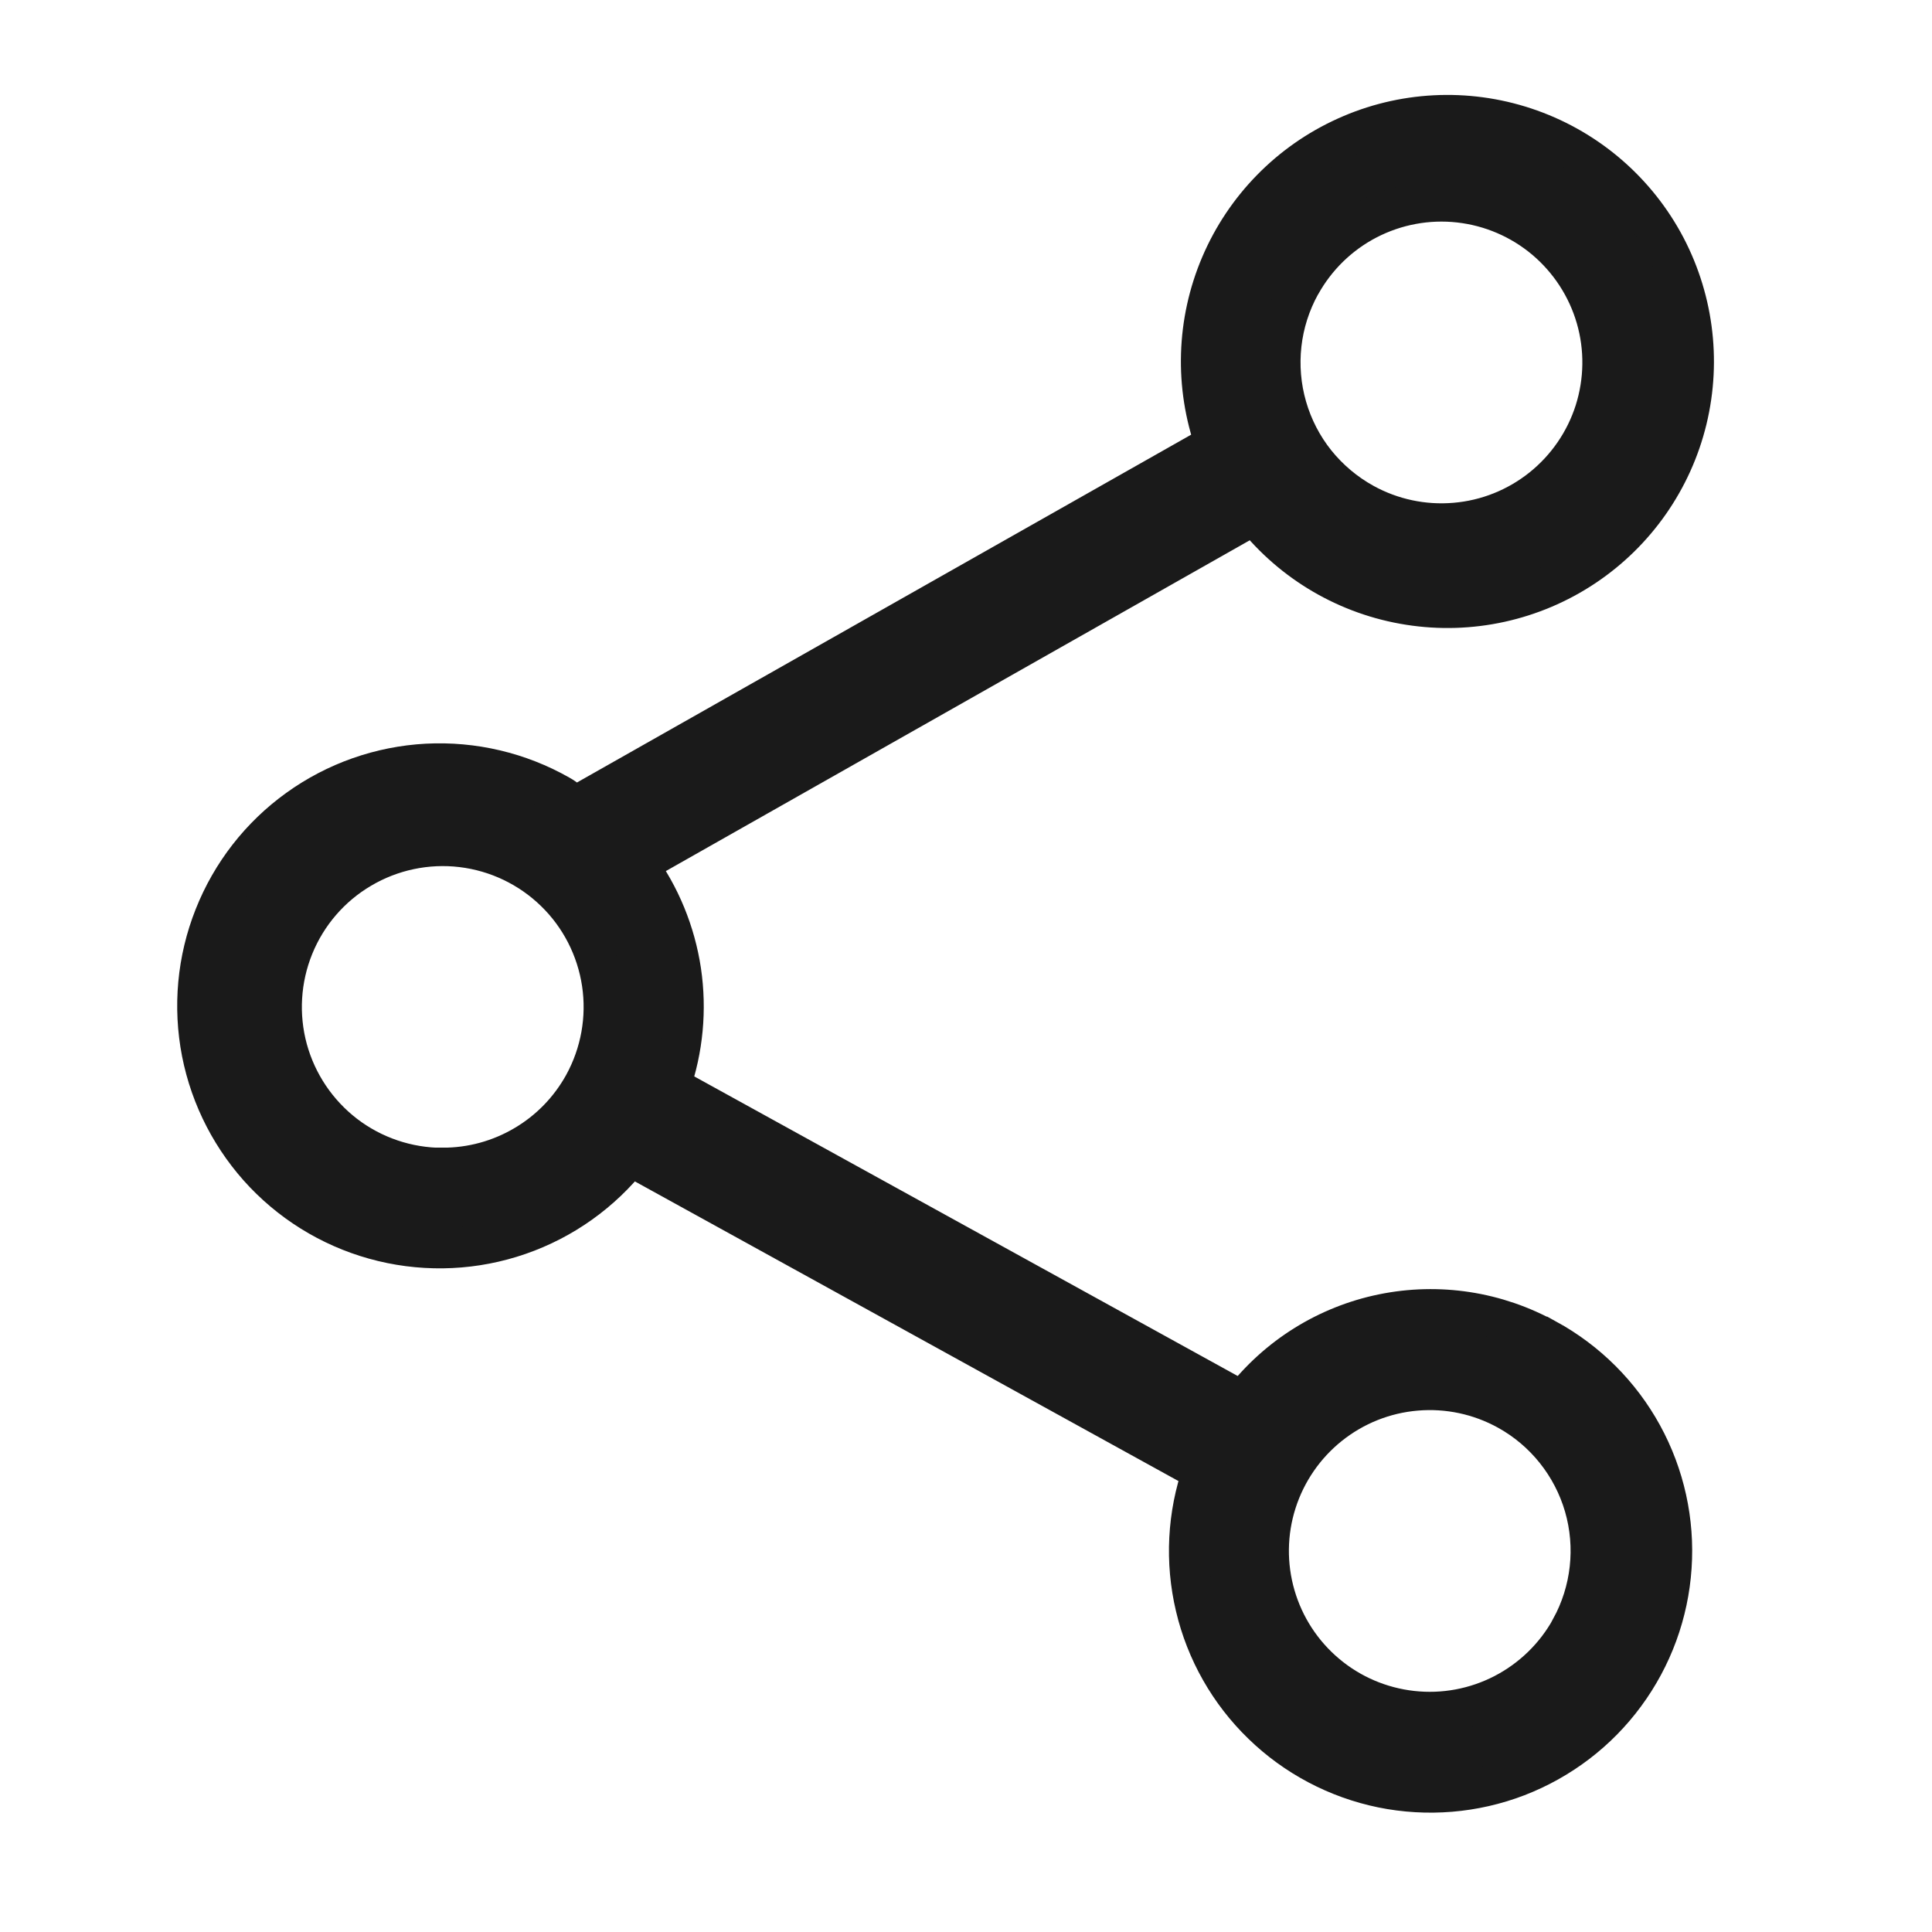 <svg width="24" height="24" viewBox="0 0 24 24" fill="none" xmlns="http://www.w3.org/2000/svg">
<path d="M19.21 16.637C18.592 16.293 17.872 16.182 17.179 16.324C16.486 16.466 15.868 16.852 15.436 17.412L8.325 13.492C8.485 13.034 8.531 12.543 8.46 12.063C8.388 11.583 8.201 11.127 7.914 10.736L15.582 6.392C16.059 6.994 16.745 7.395 17.505 7.514C18.264 7.634 19.04 7.463 19.679 7.037C20.318 6.611 20.774 5.959 20.955 5.213C21.136 4.466 21.03 3.679 20.658 3.006C20.285 2.334 19.674 1.827 18.944 1.585C18.215 1.343 17.421 1.384 16.721 1.701C16.021 2.017 15.465 2.585 15.164 3.292C14.863 3.999 14.839 4.793 15.097 5.517L7.151 10.017C7.082 9.972 7.022 9.917 6.951 9.878C6.45 9.593 5.878 9.458 5.302 9.488C4.727 9.519 4.172 9.714 3.704 10.051C3.236 10.387 2.875 10.851 2.663 11.387C2.45 11.923 2.397 12.508 2.507 13.074C2.618 13.639 2.889 14.161 3.287 14.578C3.686 14.994 4.195 15.287 4.756 15.422C5.316 15.557 5.903 15.529 6.448 15.34C6.992 15.152 7.471 14.811 7.828 14.358L14.939 18.278C14.75 18.818 14.72 19.401 14.852 19.958C14.983 20.515 15.272 21.023 15.683 21.421C16.093 21.819 16.61 22.092 17.17 22.207C17.731 22.321 18.313 22.273 18.847 22.068C19.381 21.862 19.846 21.509 20.185 21.048C20.525 20.587 20.726 20.039 20.764 19.468C20.803 18.897 20.677 18.327 20.402 17.825C20.127 17.323 19.714 16.911 19.212 16.636L19.21 16.637ZM16.155 3.537C16.346 3.191 16.635 2.909 16.986 2.727C17.338 2.545 17.735 2.471 18.128 2.515C18.521 2.559 18.892 2.718 19.195 2.973C19.497 3.228 19.718 3.567 19.828 3.947C19.938 4.327 19.932 4.731 19.813 5.108C19.693 5.485 19.464 5.818 19.155 6.065C18.846 6.312 18.471 6.462 18.077 6.495C17.683 6.529 17.287 6.445 16.941 6.254C16.711 6.127 16.508 5.956 16.343 5.751C16.179 5.546 16.057 5.31 15.984 5.057C15.911 4.805 15.889 4.54 15.918 4.279C15.947 4.018 16.028 3.765 16.155 3.535V3.537ZM5.498 14.509C5.059 14.508 4.633 14.364 4.285 14.098C3.937 13.831 3.686 13.458 3.57 13.035C3.455 12.612 3.482 12.162 3.647 11.756C3.812 11.35 4.106 11.009 4.484 10.787C4.861 10.564 5.302 10.471 5.737 10.523C6.172 10.575 6.579 10.769 6.893 11.074C7.208 11.379 7.413 11.78 7.478 12.213C7.543 12.647 7.463 13.09 7.252 13.474C7.079 13.787 6.825 14.049 6.516 14.23C6.208 14.412 5.856 14.508 5.498 14.507V14.509ZM19.513 20.232C19.322 20.578 19.032 20.86 18.681 21.042C18.33 21.224 17.933 21.298 17.54 21.254C17.146 21.21 16.775 21.051 16.473 20.796C16.17 20.541 15.95 20.202 15.84 19.822C15.73 19.442 15.735 19.038 15.855 18.661C15.975 18.284 16.204 17.951 16.513 17.704C16.822 17.457 17.197 17.307 17.591 17.274C17.985 17.24 18.38 17.324 18.727 17.515C19.191 17.771 19.534 18.201 19.682 18.71C19.829 19.219 19.768 19.766 19.513 20.23V20.232Z" fill="#1A1A1A" stroke="#1A1A1A" stroke-width="0.5"/>
</svg>
